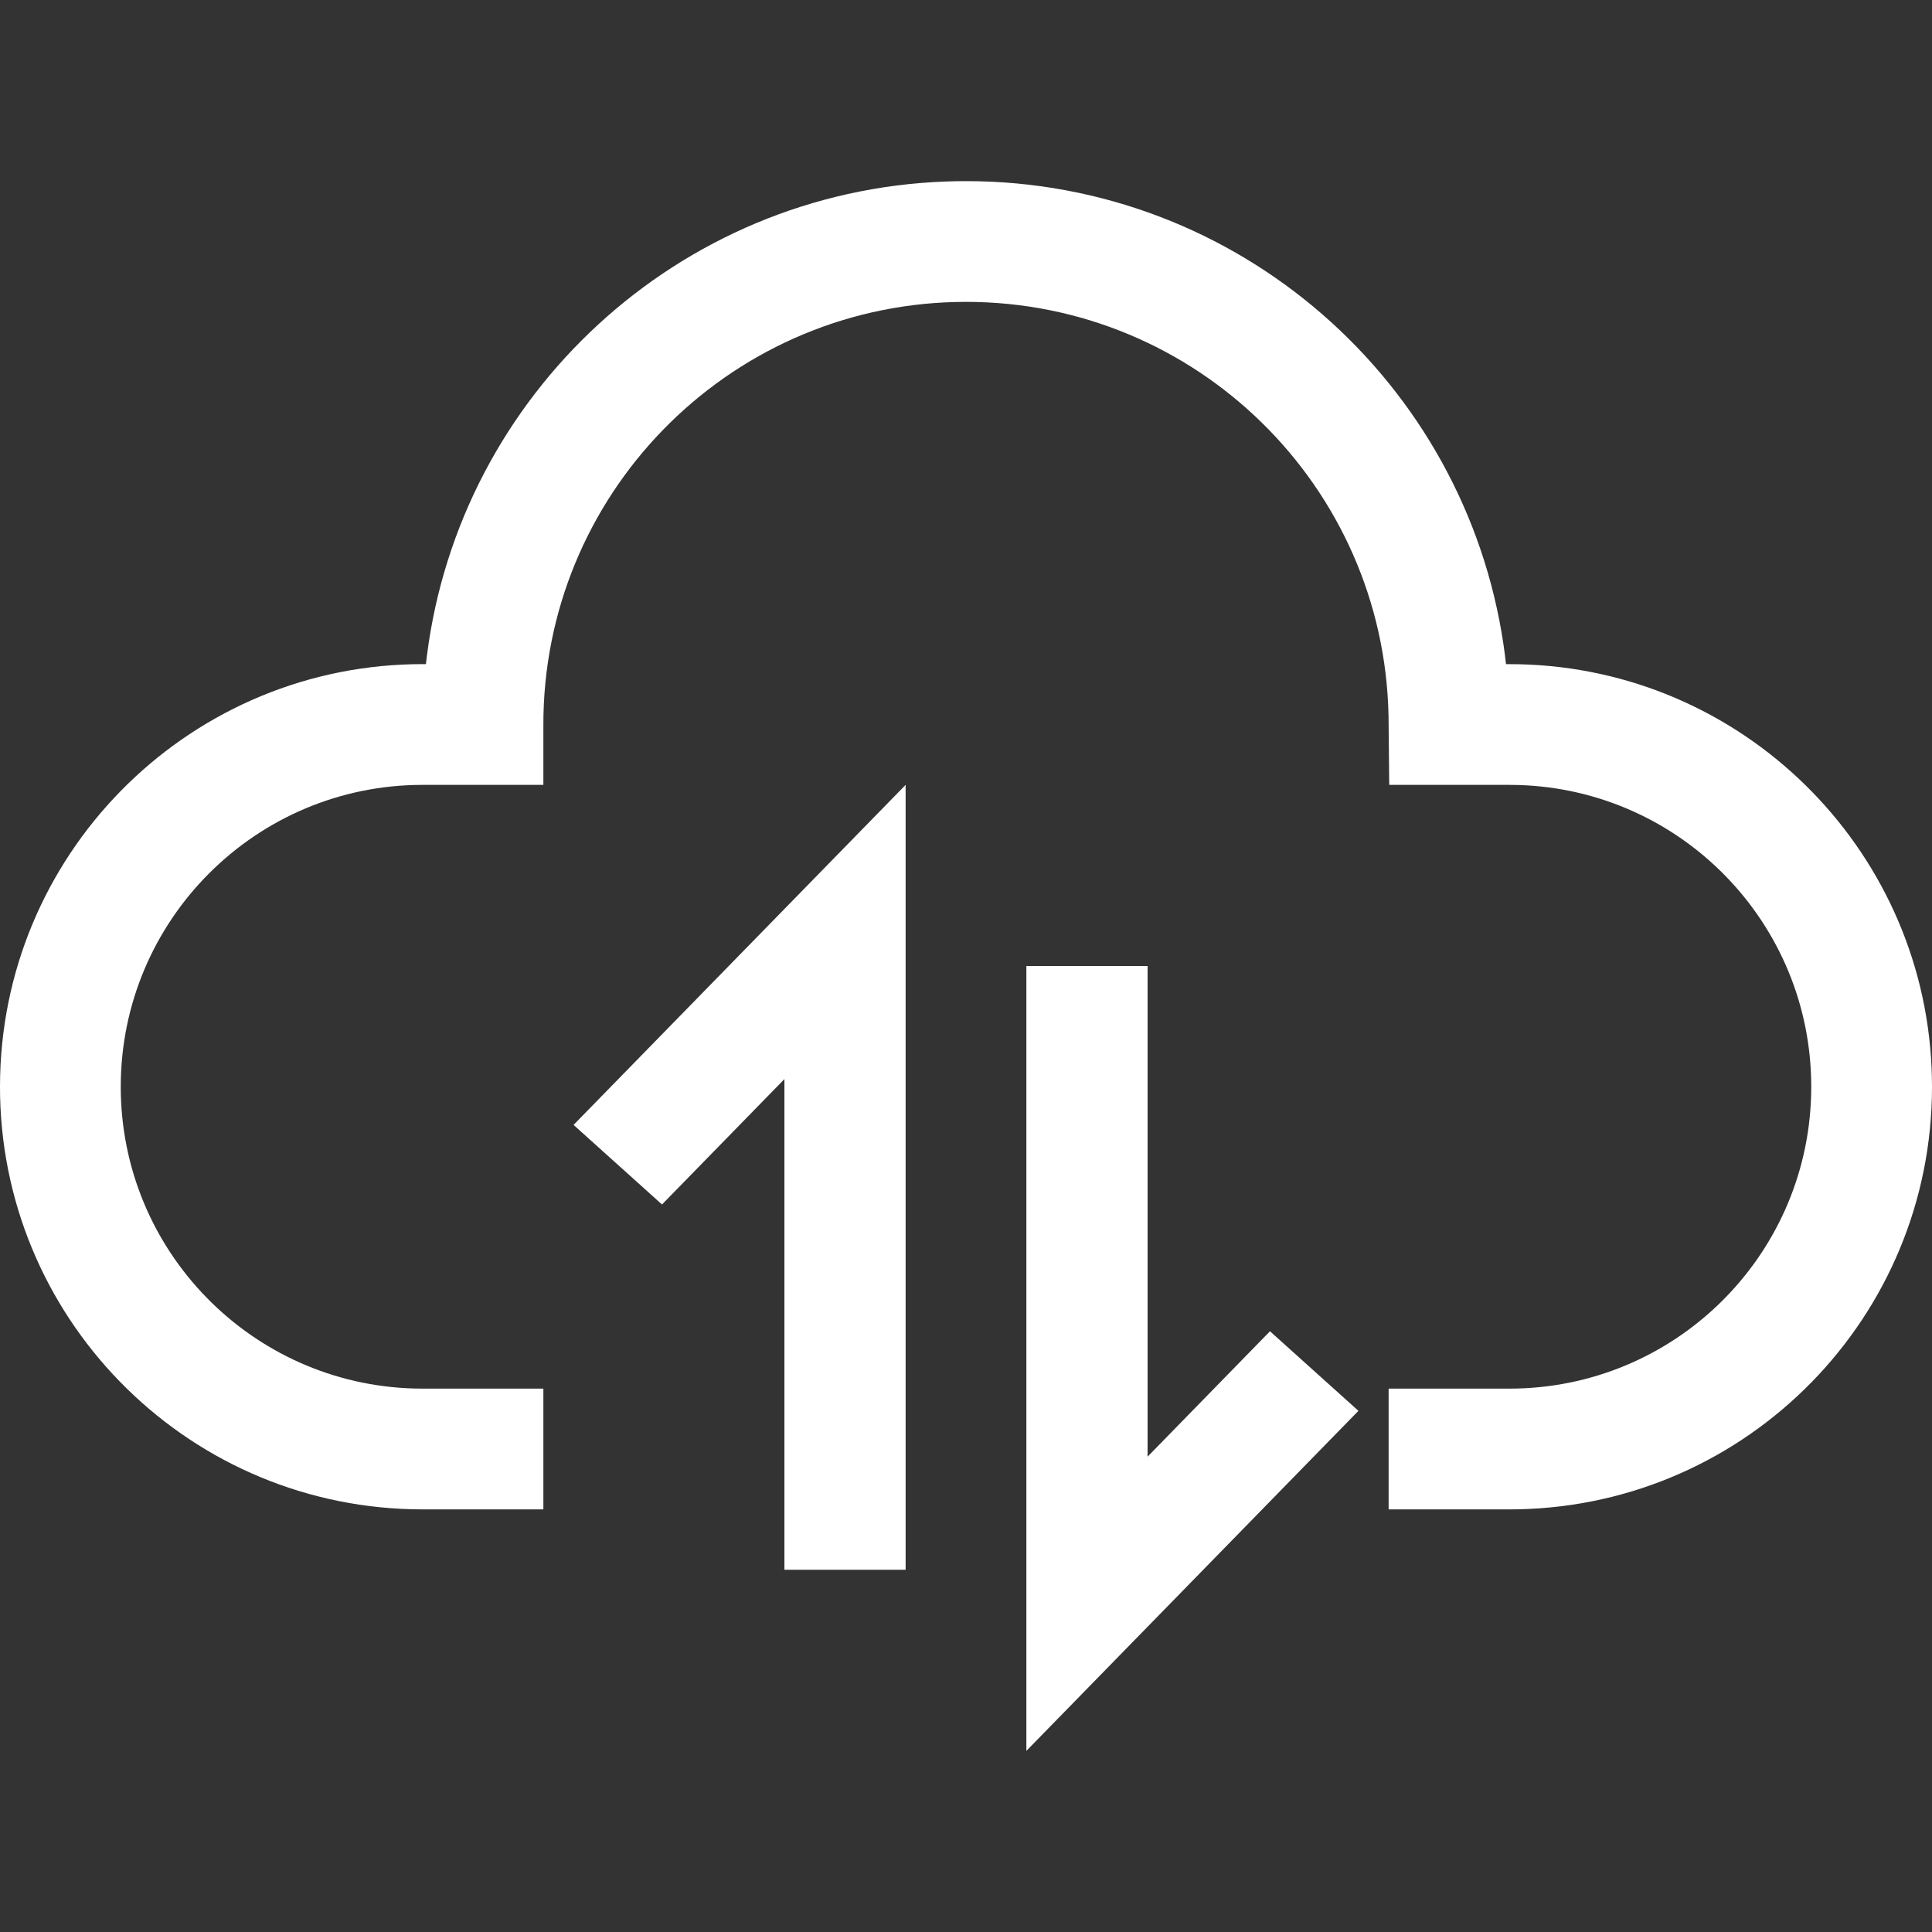 <?xml version="1.0" standalone="no"?><!DOCTYPE svg PUBLIC "-//W3C//DTD SVG 1.1//EN" "http://www.w3.org/Graphics/SVG/1.1/DTD/svg11.dtd"><svg class="icon" width="200px" height="200.00px" viewBox="0 0 1024 1024" version="1.1" xmlns="http://www.w3.org/2000/svg"><rect x="0" y="0" width="1024" height="1024" fill="#333333" stroke="none"/><path fill="#ffffff" d="M608.24 512v260.064L673.12 705.6 720 747.776 544 928V512h64.24zM480 416v416h-64.24V571.936L350.88 638.4 304 596.224 480 416z m32-320c144.4 0 264.272 106.368 284.88 245.632l0.736 5.376 0.592 4.992 6.864 0.064c118 2.608 213.488 96.48 218.704 213.824l0.16 5.12L1024 576c0 122.048-97.6 221.28-218.992 223.952L800 800h-64v-64h64c86.88 0 157.568-69.232 159.936-155.52L960 576c0-86.88-69.232-157.568-155.52-159.936L800 416h-63.68l-0.368-36.416C733.6 257.744 634.08 160 512 160c-122.048 0-221.28 97.6-223.952 218.992L288 384v32h-64C135.632 416 64 487.632 64 576c0 86.88 69.232 157.568 155.52 159.936L224 736h64v64h-64C101.952 800 2.72 702.4 0.048 581.008L0 576c0-122.048 97.6-221.28 218.992-223.952L224 352h1.744l0.544-4.528C243.792 209.2 359.36 101.472 501.12 96.208l5.6-0.16L512 96z"  /></svg>